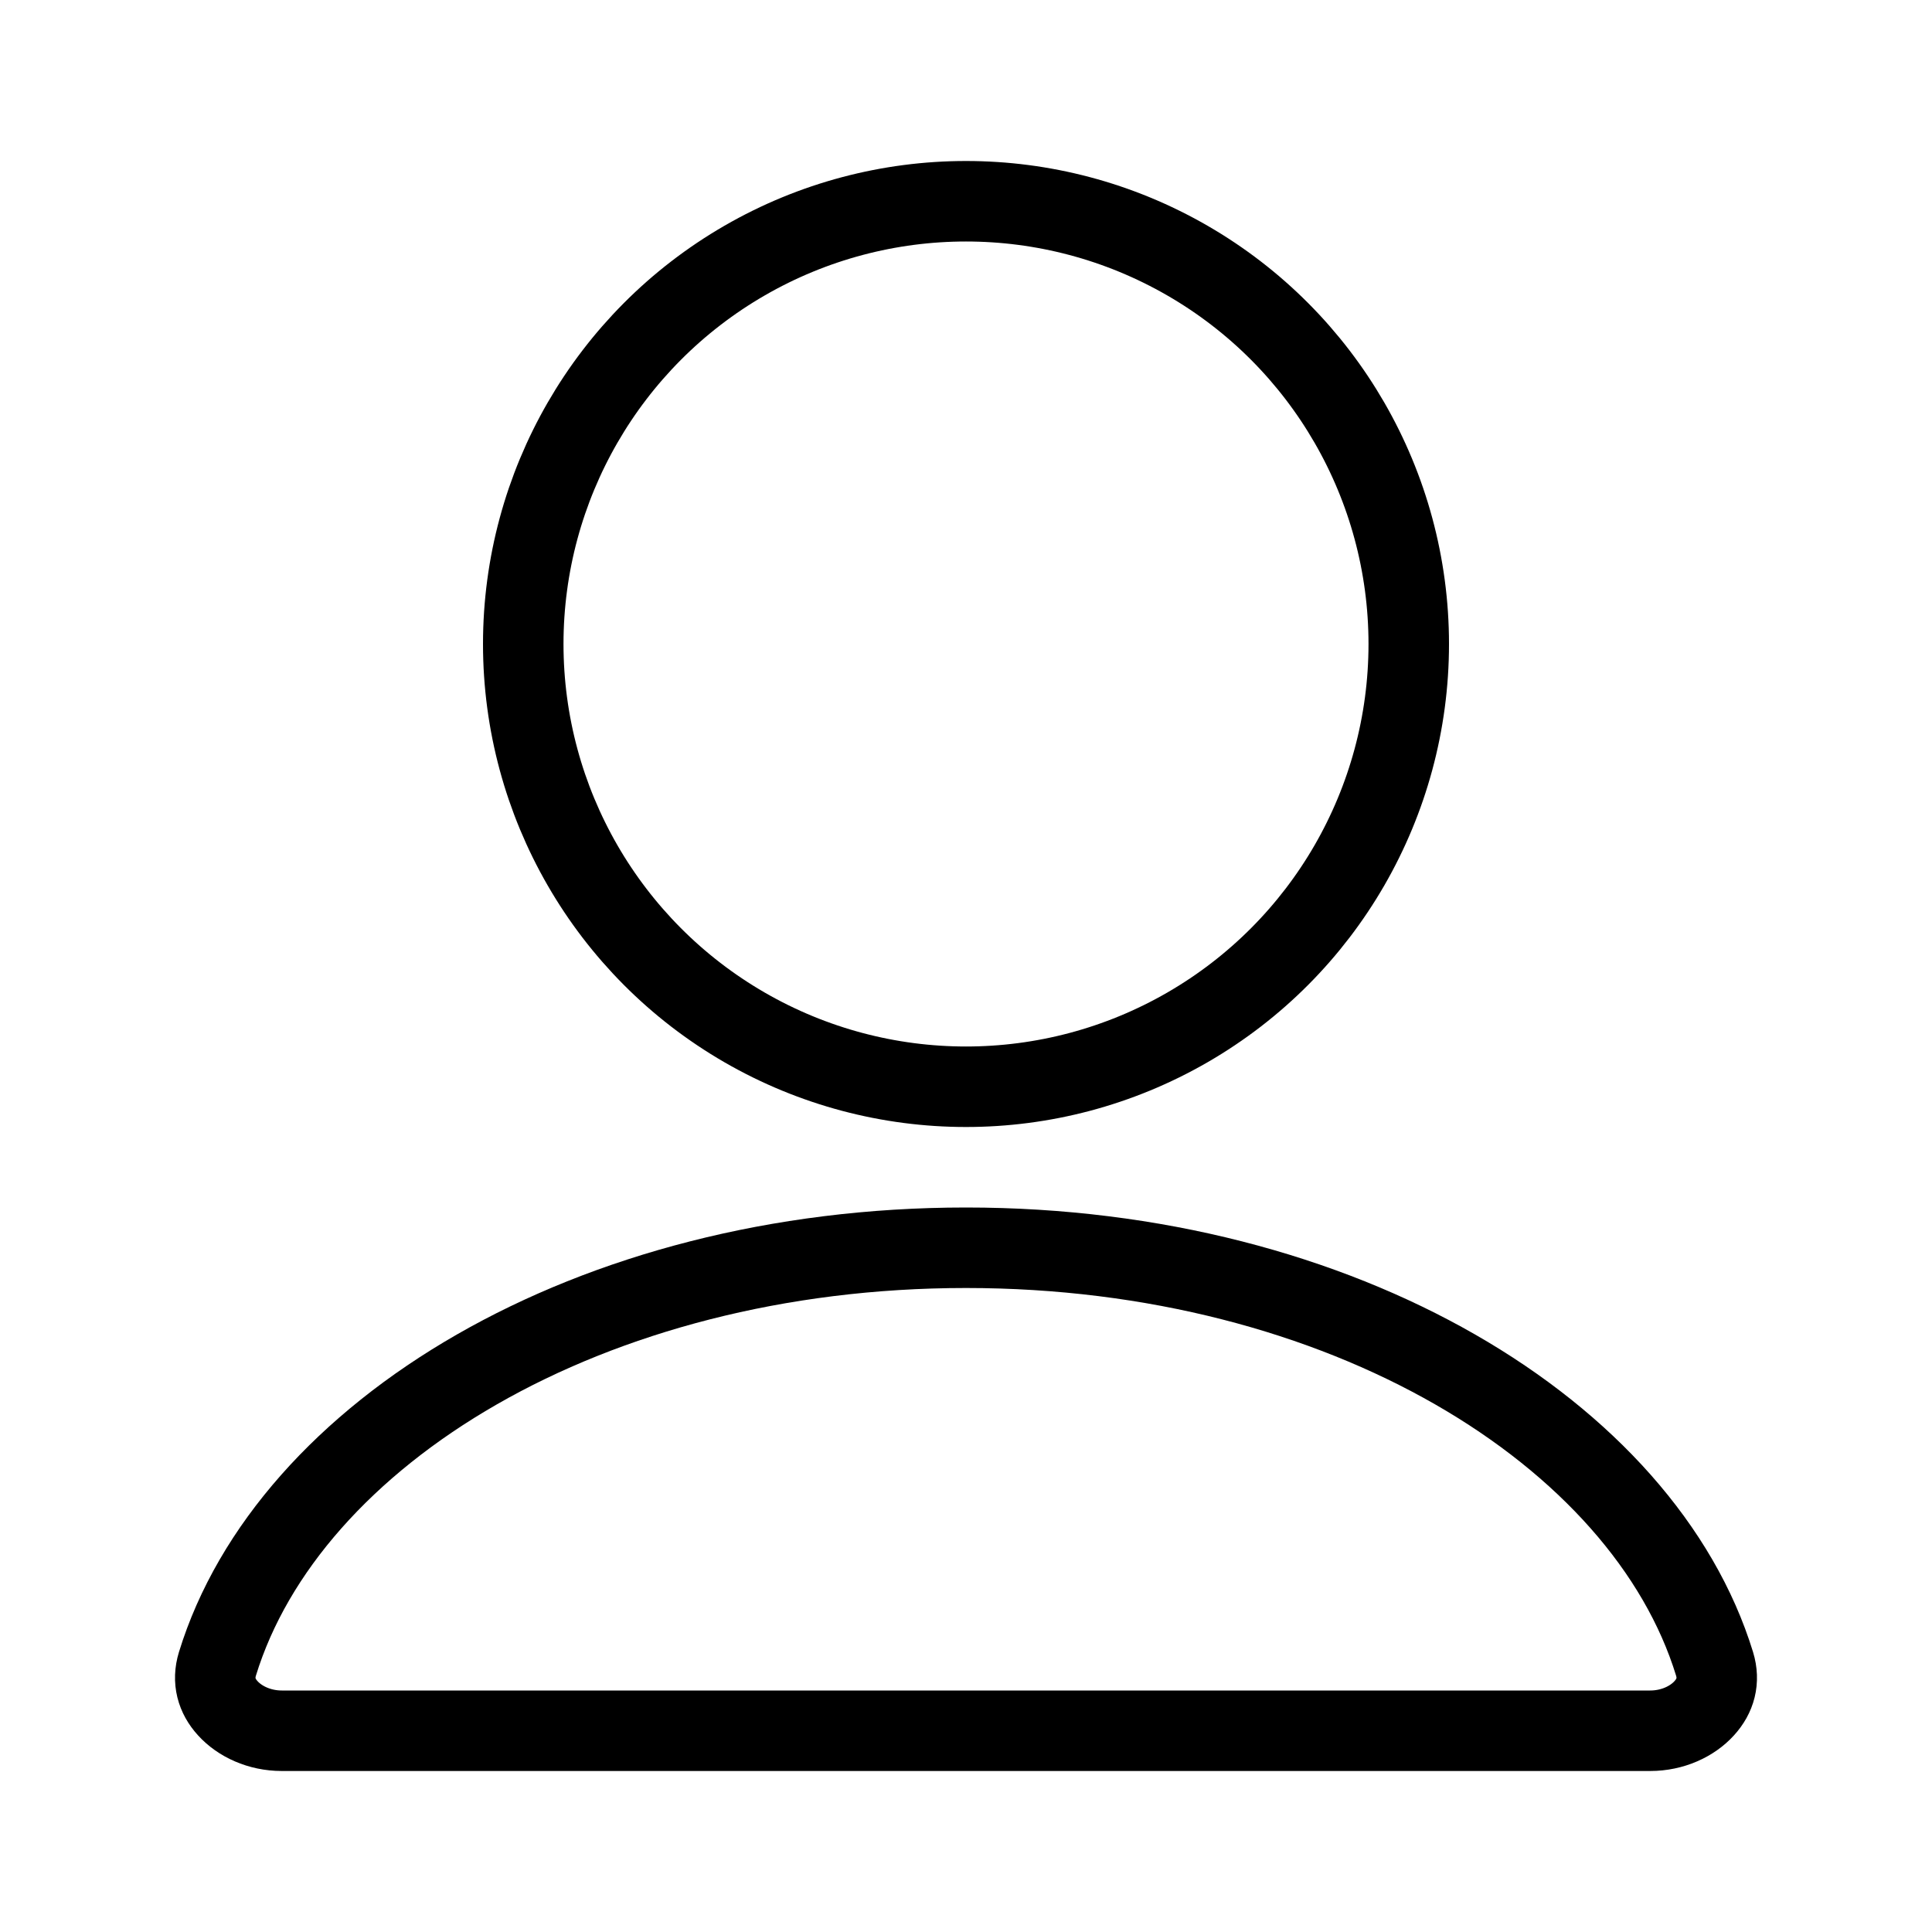 <svg width="24" height="24" viewBox="0 0 24 24" fill="none" xmlns="http://www.w3.org/2000/svg">
  <path
    d="M21.299 20.669C21.363 20.879 21.31 21.068 21.17 21.221C21.023 21.383 20.779 21.5 20.499 21.5H20.461H20.423H20.385H20.347H20.309H20.271H20.233H20.196H20.158H20.121H20.083H20.046H20.008H19.971H19.934H19.897H19.86H19.822H19.785H19.748H19.712H19.675H19.638H19.601H19.565H19.528H19.492H19.455H19.419H19.383H19.346H19.31H19.274H19.238H19.202H19.166H19.13H19.094H19.058H19.023H18.987H18.951H18.916H18.88H18.845H18.809H18.774H18.739H18.703H18.668H18.633H18.598H18.563H18.528H18.493H18.458H18.424H18.389H18.354H18.319H18.285H18.25H18.216H18.181H18.147H18.113H18.078H18.044H18.01H17.976H17.942H17.907H17.873H17.839H17.805H17.772H17.738H17.704H17.67H17.637H17.603H17.569H17.536H17.502H17.469H17.435H17.402H17.369H17.335H17.302H17.269H17.236H17.203H17.169H17.137H17.104H17.07H17.038H17.005H16.972H16.939H16.906H16.874H16.841H16.808H16.776H16.743H16.71H16.678H16.646H16.613H16.581H16.548H16.516H16.484H16.452H16.419H16.387H16.355H16.323H16.291H16.259H16.227H16.195H16.163H16.131H16.099H16.067H16.035H16.004H15.972H15.94H15.909H15.877H15.845H15.814H15.782H15.751H15.719H15.688H15.656H15.625H15.593H15.562H15.531H15.499H15.468H15.437H15.405H15.374H15.343H15.312H15.281H15.25H15.219H15.188H15.157H15.126H15.095H15.064H15.033H15.002H14.971H14.94H14.909H14.878H14.847H14.817H14.786H14.755H14.724H14.694H14.663H14.632H14.602H14.571H14.54H14.51H14.479H14.449H14.418H14.387H14.357H14.326H14.296H14.265H14.235H14.205H14.174H14.144H14.113H14.083H14.053H14.022H13.992H13.961H13.931H13.901H13.871H13.84H13.81H13.78H13.749H13.719H13.689H13.659H13.629H13.598H13.568H13.538H13.508H13.478H13.447H13.417H13.387H13.357H13.327H13.297H13.267H13.236H13.206H13.176H13.146H13.116H13.086H13.056H13.026H12.996H12.966H12.936H12.905H12.875H12.845H12.815H12.785H12.755H12.725H12.695H12.665H12.635H12.605H12.575H12.545H12.515H12.485H12.454H12.424H12.394H12.364H12.334H12.304H12.274H12.244H12.214H12.184H12.154H12.124H12.094H12.063H12.033H12.003H11.973H11.943H11.913H11.883H11.852H11.822H11.792H11.762H11.732H11.701H11.671H11.641H11.611H11.581H11.55H11.52H11.49H11.46H11.429H11.399H11.369H11.338H11.308H11.278H11.247H11.217H11.187H11.156H11.126H11.095H11.065H11.034H11.004H10.973H10.943H10.912H10.882H10.851H10.821H10.79H10.759H10.729H10.698H10.668H10.637H10.606H10.575H10.545H10.514H10.483H10.452H10.422H10.391H10.36H10.329H10.298H10.267H10.236H10.205H10.174H10.143H10.112H10.081H10.05H10.019H9.988H9.957H9.925H9.894H9.863H9.832H9.8H9.769H9.738H9.706H9.675H9.644H9.612H9.581H9.549H9.518H9.486H9.454H9.423H9.391H9.359H9.328H9.296H9.264H9.232H9.201H9.169H9.137H9.105H9.073H9.041H9.009H8.977H8.945H8.912H8.88H8.848H8.816H8.784H8.751H8.719H8.687H8.654H8.622H8.589H8.557H8.524H8.491H8.459H8.426H8.393H8.361H8.328H8.295H8.262H8.229H8.196H8.163H8.13H8.097H8.064H8.031H7.998H7.964H7.931H7.898H7.864H7.831H7.797H7.764H7.73H7.697H7.663H7.629H7.596H7.562H7.528H7.494H7.46H7.426H7.392H7.358H7.324H7.29H7.256H7.221H7.187H7.153H7.118H7.084H7.049H7.015H6.98H6.945H6.911H6.876H6.841H6.806H6.771H6.736H6.701H6.666H6.631H6.596H6.561H6.525H6.49H6.455H6.419H6.384H6.348H6.313H6.277H6.241H6.205H6.169H6.134H6.098H6.062H6.025H5.989H5.953H5.917H5.881H5.844H5.808H5.771H5.735H5.698H5.661H5.625H5.588H5.551H5.514H5.477H5.44H5.403H5.366H5.328H5.291H5.254H5.216H5.179H5.141H5.104H5.066H5.028H4.99H4.952H4.914H4.876H4.838H4.8H4.762H4.724H4.685H4.647H4.608H4.57H4.531H4.492H4.453H4.415H4.376H4.337H4.298H4.258H4.219H4.18H4.141H4.101H4.062H4.022H3.982H3.943H3.903H3.863H3.823H3.783H3.743H3.703H3.662H3.622H3.582H3.541H3.501C3.221 21.5 2.977 21.383 2.83 21.221C2.69 21.068 2.637 20.879 2.701 20.669C3.58 17.808 7.317 15.5 12 15.5C16.683 15.5 20.42 17.808 21.299 20.669Z"
    stroke="currentColor"/>
  <circle cx="12" cy="8" r="5.5" stroke="currentColor"/>
</svg>
